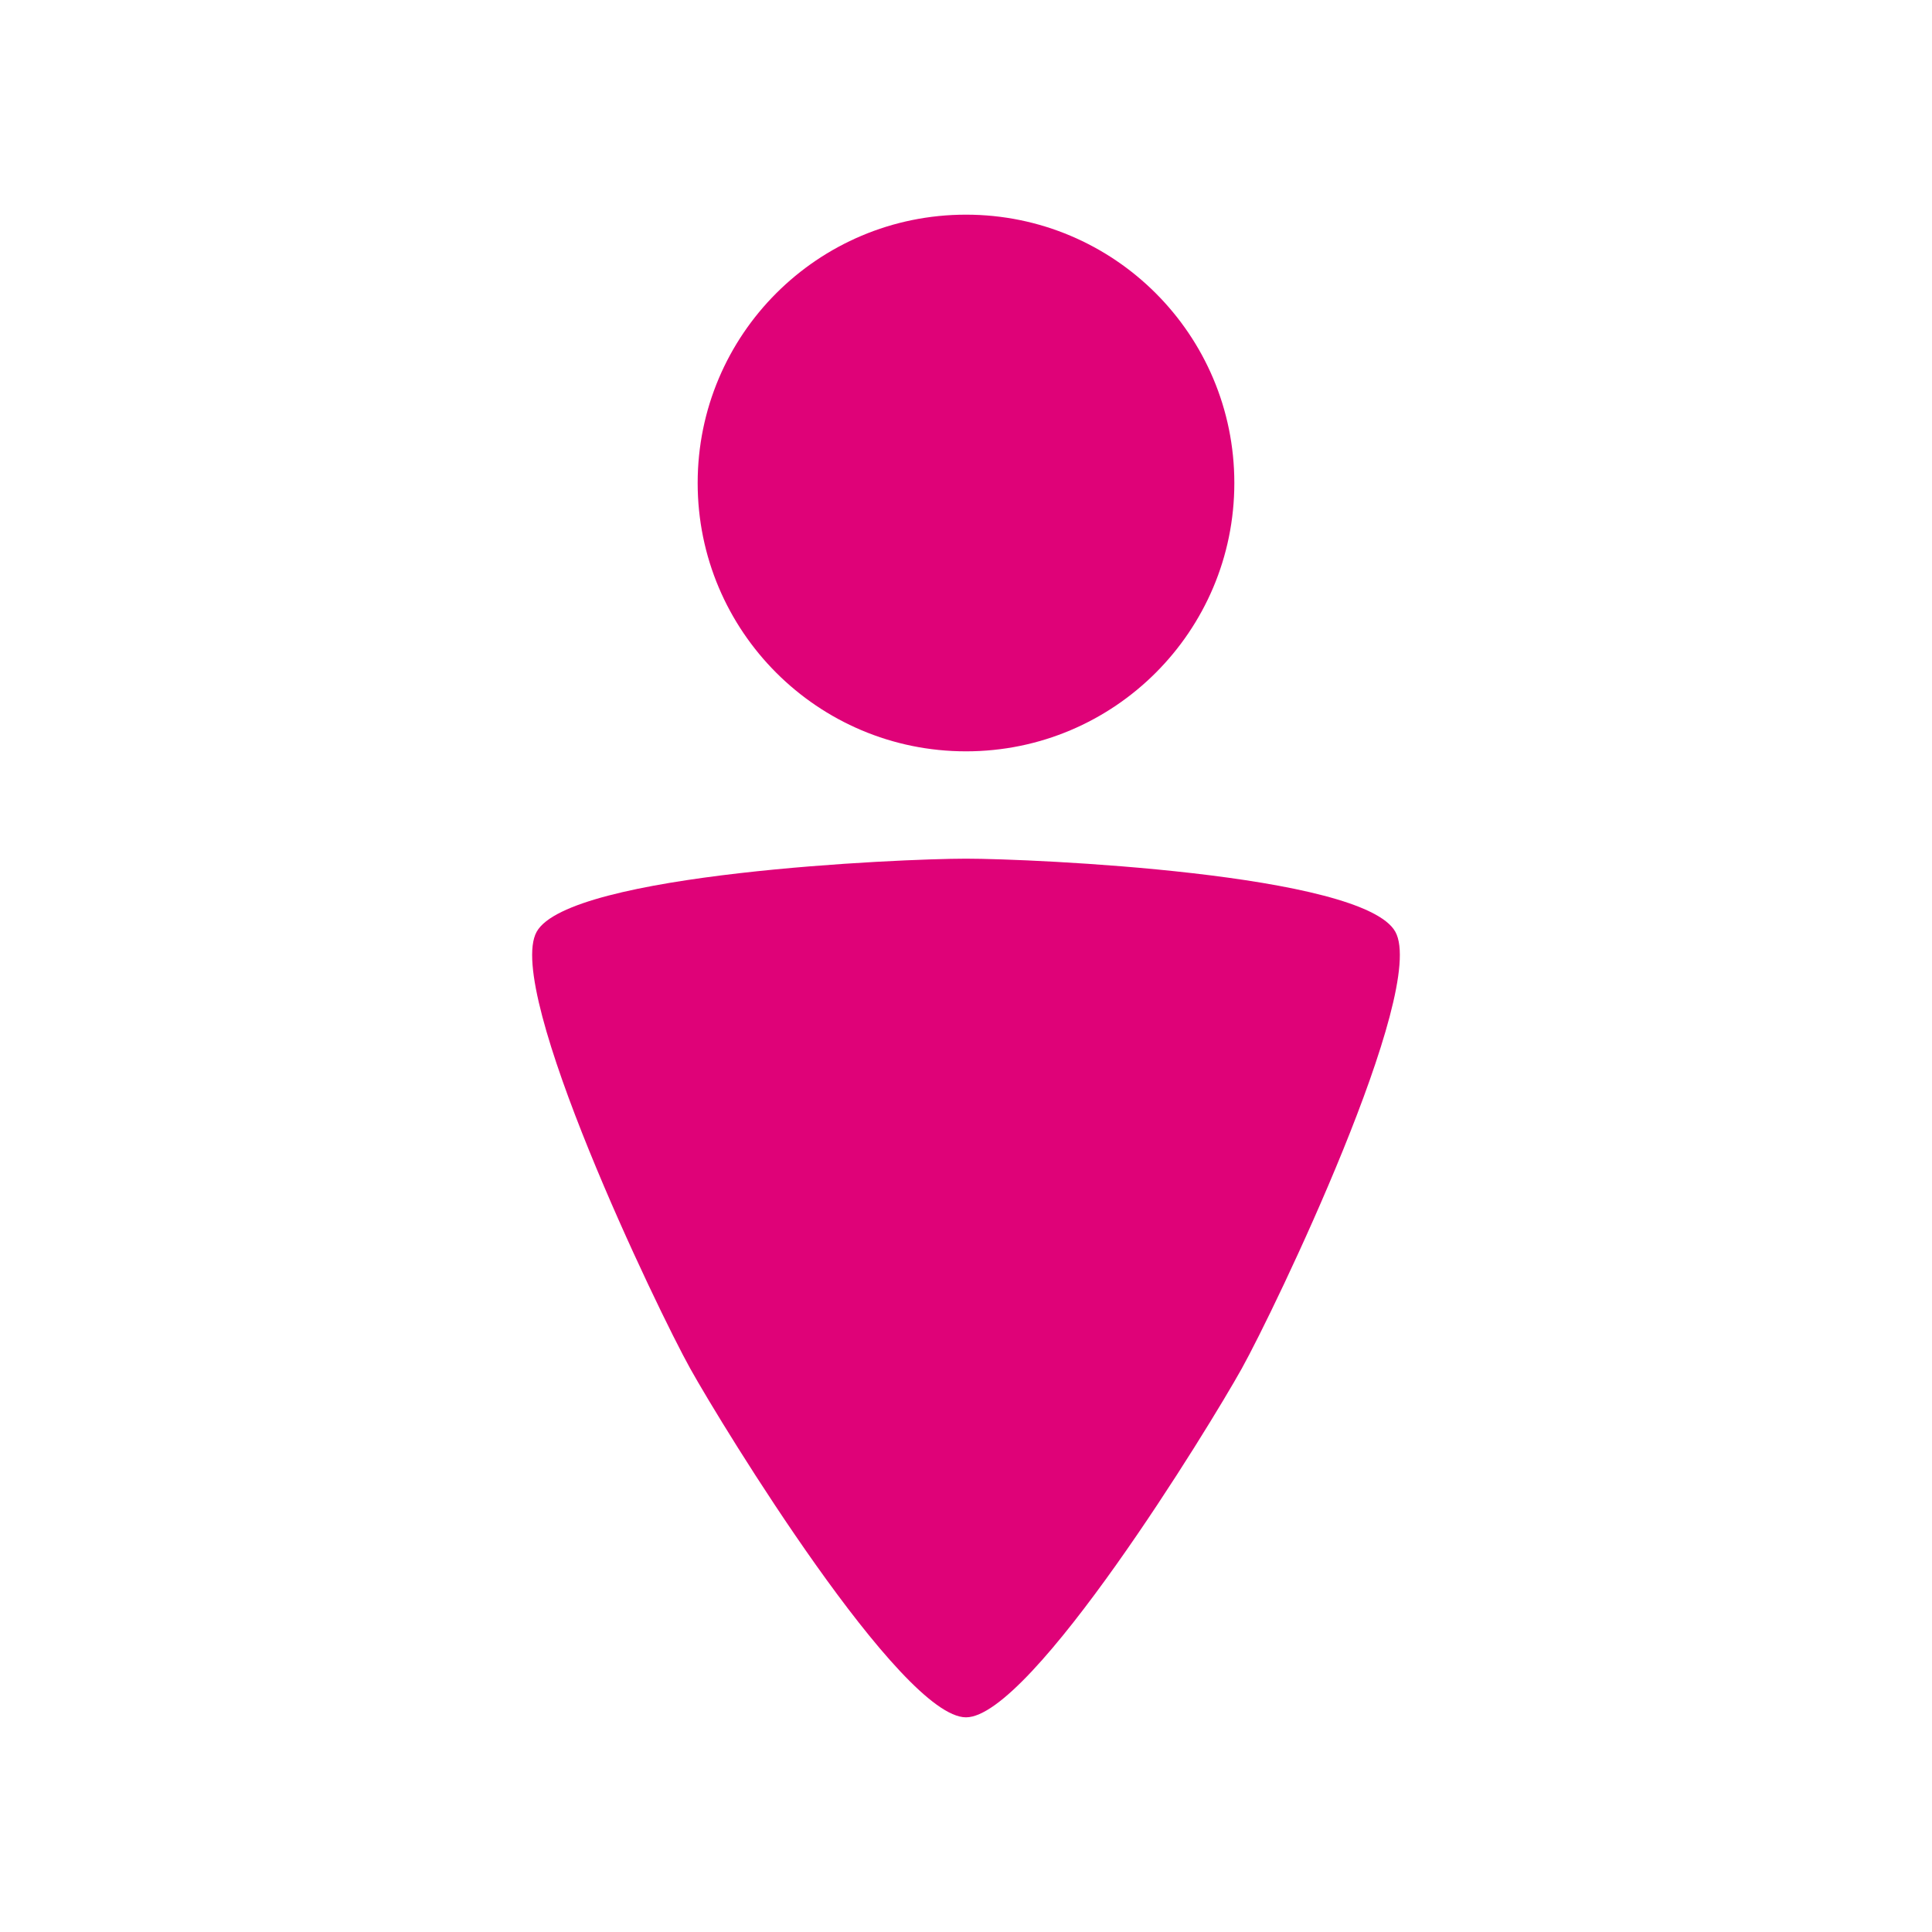 <?xml version="1.0" encoding="UTF-8"?>
<svg id="d" width="18" height="18" version="1.1" xmlns="http://www.w3.org/2000/svg" xmlns:cc="http://creativecommons.org/ns#" xmlns:dc="http://purl.org/dc/elements/1.1/" xmlns:rdf="http://www.w3.org/1999/02/22-rdf-syntax-ns#">
	<defs id="c">
		<style id="current-color-scheme" type="text/css">.ColorScheme-NegativeText{color:#df0278;}</style>
	</defs>
	<path id="b" class="ColorScheme-NegativeText" d="m9 2c-1.381-1e-7 -2.5 1.119-2.5 2.5 1e-7 1.381 1.119 2.5 2.5 2.5 1.381-1e-7 2.5-1.119 2.5-2.5s-1.119-2.5-2.5-2.5zm0 6c-0.608 0-3.696 0.135-4 0.681-0.304 0.546 1.127 3.525 1.431 4.07 0.304 0.546 1.961 3.249 2.569 3.249 0.608 0 2.265-2.703 2.569-3.249 0.304-0.546 1.735-3.525 1.431-4.07-0.304-0.546-3.392-0.681-4-0.681z" style="fill:currentColor"/>
</svg>
